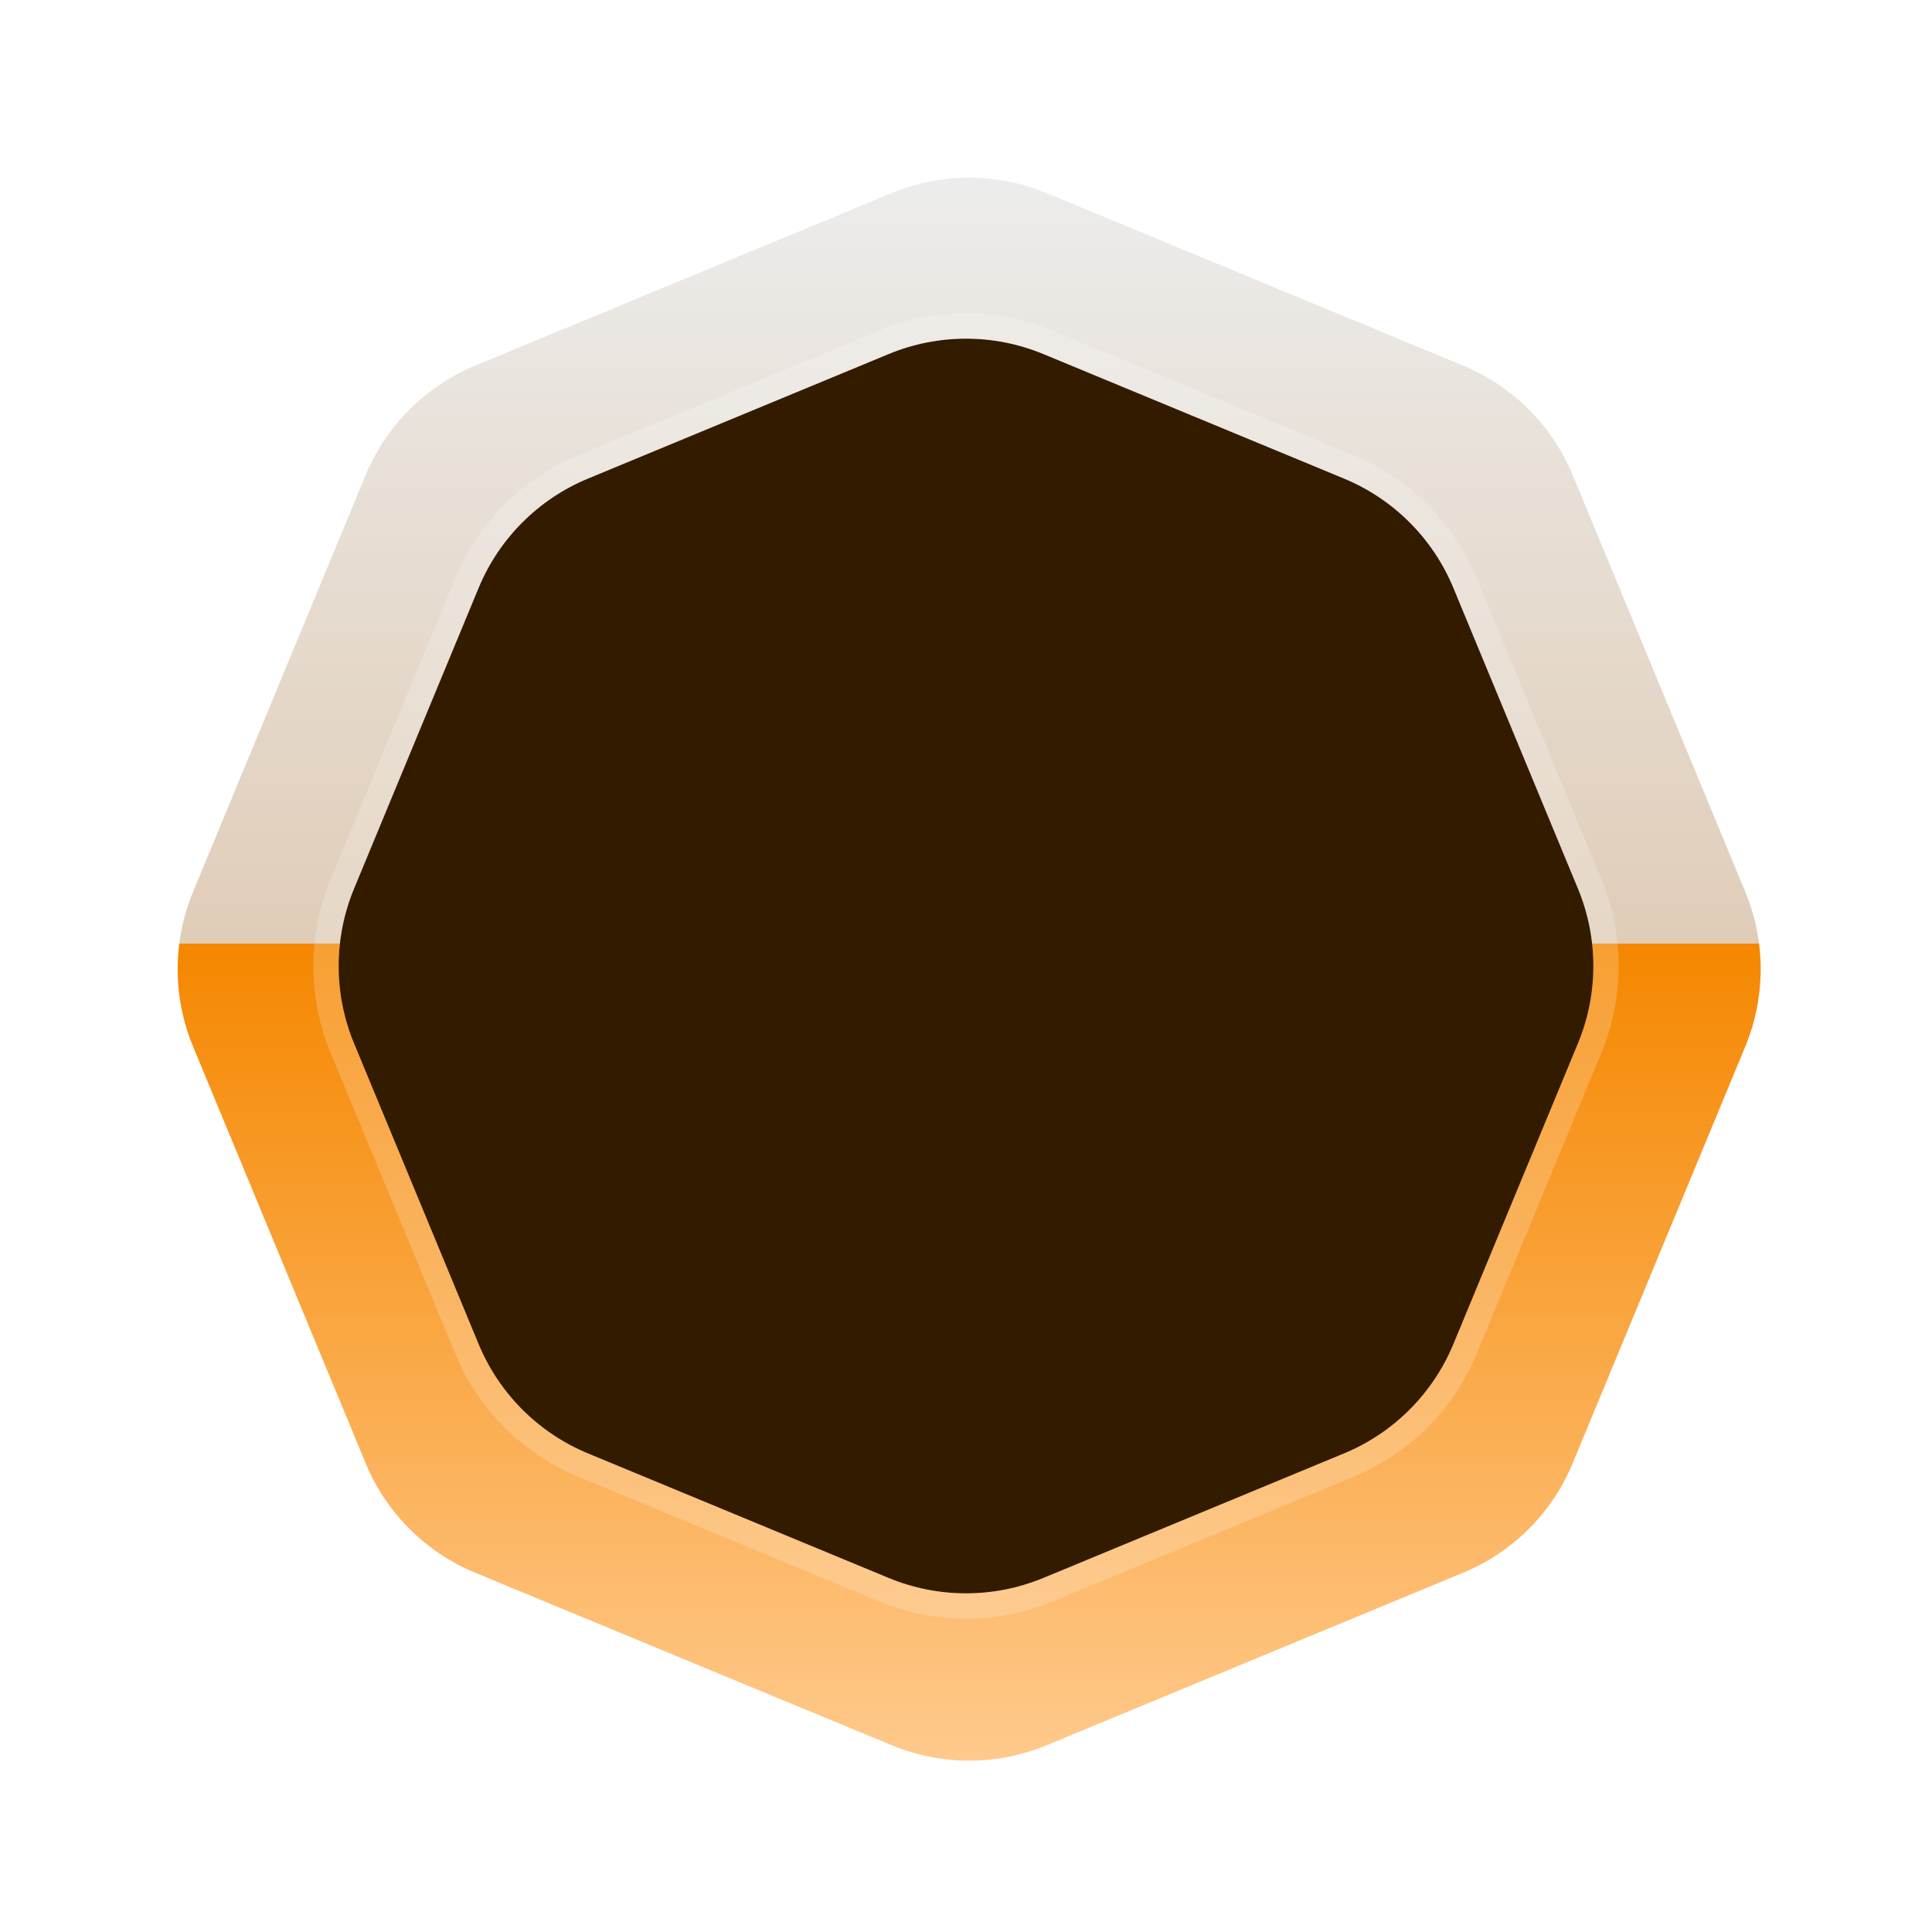<svg width="36" height="36" viewBox="0 0 36 36" fill="none" xmlns="http://www.w3.org/2000/svg">
<path d="M16.618 3.597C17.541 3.215 18.577 3.215 19.5 3.597L27.266 6.814C28.189 7.196 28.922 7.929 29.304 8.851L32.521 16.618C32.903 17.541 32.903 18.577 32.521 19.5L29.304 27.266C28.922 28.189 28.189 28.922 27.266 29.304L19.5 32.521C18.577 32.903 17.541 32.903 16.618 32.521L8.851 29.304C7.929 28.922 7.196 28.189 6.814 27.266L3.597 19.5C3.215 18.577 3.215 17.541 3.597 16.618L6.814 8.851C7.196 7.929 7.929 7.196 8.851 6.814L16.618 3.597Z" fill="url(#paint0_linear_2024_2338)"/>
<g filter="url(#filter0_i_2024_2338)">
<path d="M16.559 6.597C17.482 6.215 18.518 6.215 19.441 6.597L25.045 8.918C25.967 9.3 26.7 10.033 27.082 10.955L29.403 16.559C29.785 17.482 29.785 18.518 29.403 19.441L27.082 25.045C26.7 25.967 25.967 26.7 25.045 27.082L19.441 29.403C18.518 29.785 17.482 29.785 16.559 29.403L10.955 27.082C10.033 26.7 9.3 25.967 8.918 25.045L6.597 19.441C6.215 18.518 6.215 17.482 6.597 16.559L8.918 10.955C9.3 10.033 10.033 9.3 10.955 8.918L16.559 6.597Z" fill="url(#paint1_linear_2024_2338)"/>
<path d="M16.559 6.597C17.482 6.215 18.518 6.215 19.441 6.597L25.045 8.918C25.967 9.3 26.7 10.033 27.082 10.955L29.403 16.559C29.785 17.482 29.785 18.518 29.403 19.441L27.082 25.045C26.7 25.967 25.967 26.7 25.045 27.082L19.441 29.403C18.518 29.785 17.482 29.785 16.559 29.403L10.955 27.082C10.033 26.7 9.3 25.967 8.918 25.045L6.597 19.441C6.215 18.518 6.215 17.482 6.597 16.559L8.918 10.955C9.3 10.033 10.033 9.3 10.955 8.918L16.559 6.597Z" fill="#331B00"/>
</g>
<path d="M19.531 6.379C18.551 5.973 17.449 5.973 16.469 6.379L10.865 8.701C9.885 9.107 9.107 9.885 8.701 10.865L6.379 16.469C5.973 17.449 5.973 18.551 6.379 19.531L8.701 25.135C9.107 26.115 9.885 26.893 10.865 27.299L16.469 29.621C17.449 30.027 18.551 30.027 19.531 29.621L25.135 27.299C26.115 26.893 26.893 26.115 27.299 25.135L29.621 19.531C30.027 18.551 30.027 17.449 29.621 16.469L27.299 10.865C26.893 9.885 26.115 9.107 25.135 8.701L19.531 6.379Z" stroke="white" stroke-opacity="0.2" stroke-width="0.471" stroke-linejoin="round"/>
<defs>
<filter id="filter0_i_2024_2338" x="5.84" y="5.84" width="24.32" height="24.321" filterUnits="userSpaceOnUse" color-interpolation-filters="sRGB">
<feFlood flood-opacity="0" result="BackgroundImageFix"/>
<feBlend mode="normal" in="SourceGraphic" in2="BackgroundImageFix" result="shape"/>
<feColorMatrix in="SourceAlpha" type="matrix" values="0 0 0 0 0 0 0 0 0 0 0 0 0 0 0 0 0 0 127 0" result="hardAlpha"/>
<feOffset/>
<feGaussianBlur stdDeviation="0.941"/>
<feComposite in2="hardAlpha" operator="arithmetic" k2="-1" k3="1"/>
<feColorMatrix type="matrix" values="0 0 0 0 0.261 0 0 0 0 0.139 0 0 0 0 0 0 0 0 0.7 0"/>
<feBlend mode="normal" in2="shape" result="effect1_innerShadow_2024_2338"/>
</filter>
<linearGradient id="paint0_linear_2024_2338" x1="18.059" y1="3" x2="18.059" y2="33.118" gradientUnits="userSpaceOnUse">
<stop stop-color="#EDEDED"/>
<stop offset="0.484" stop-color="#E0CDB8"/>
<stop offset="0.484" stop-color="#F58700"/>
<stop offset="1" stop-color="#FFCB8F"/>
</linearGradient>
<linearGradient id="paint1_linear_2024_2338" x1="18" y1="6" x2="18" y2="30" gradientUnits="userSpaceOnUse">
<stop stop-color="#EDEDED"/>
<stop offset="0.484" stop-color="#E0CDB8"/>
<stop offset="0.484" stop-color="#F58700"/>
<stop offset="1" stop-color="#FFCB8F"/>
</linearGradient>
</defs>
</svg>
